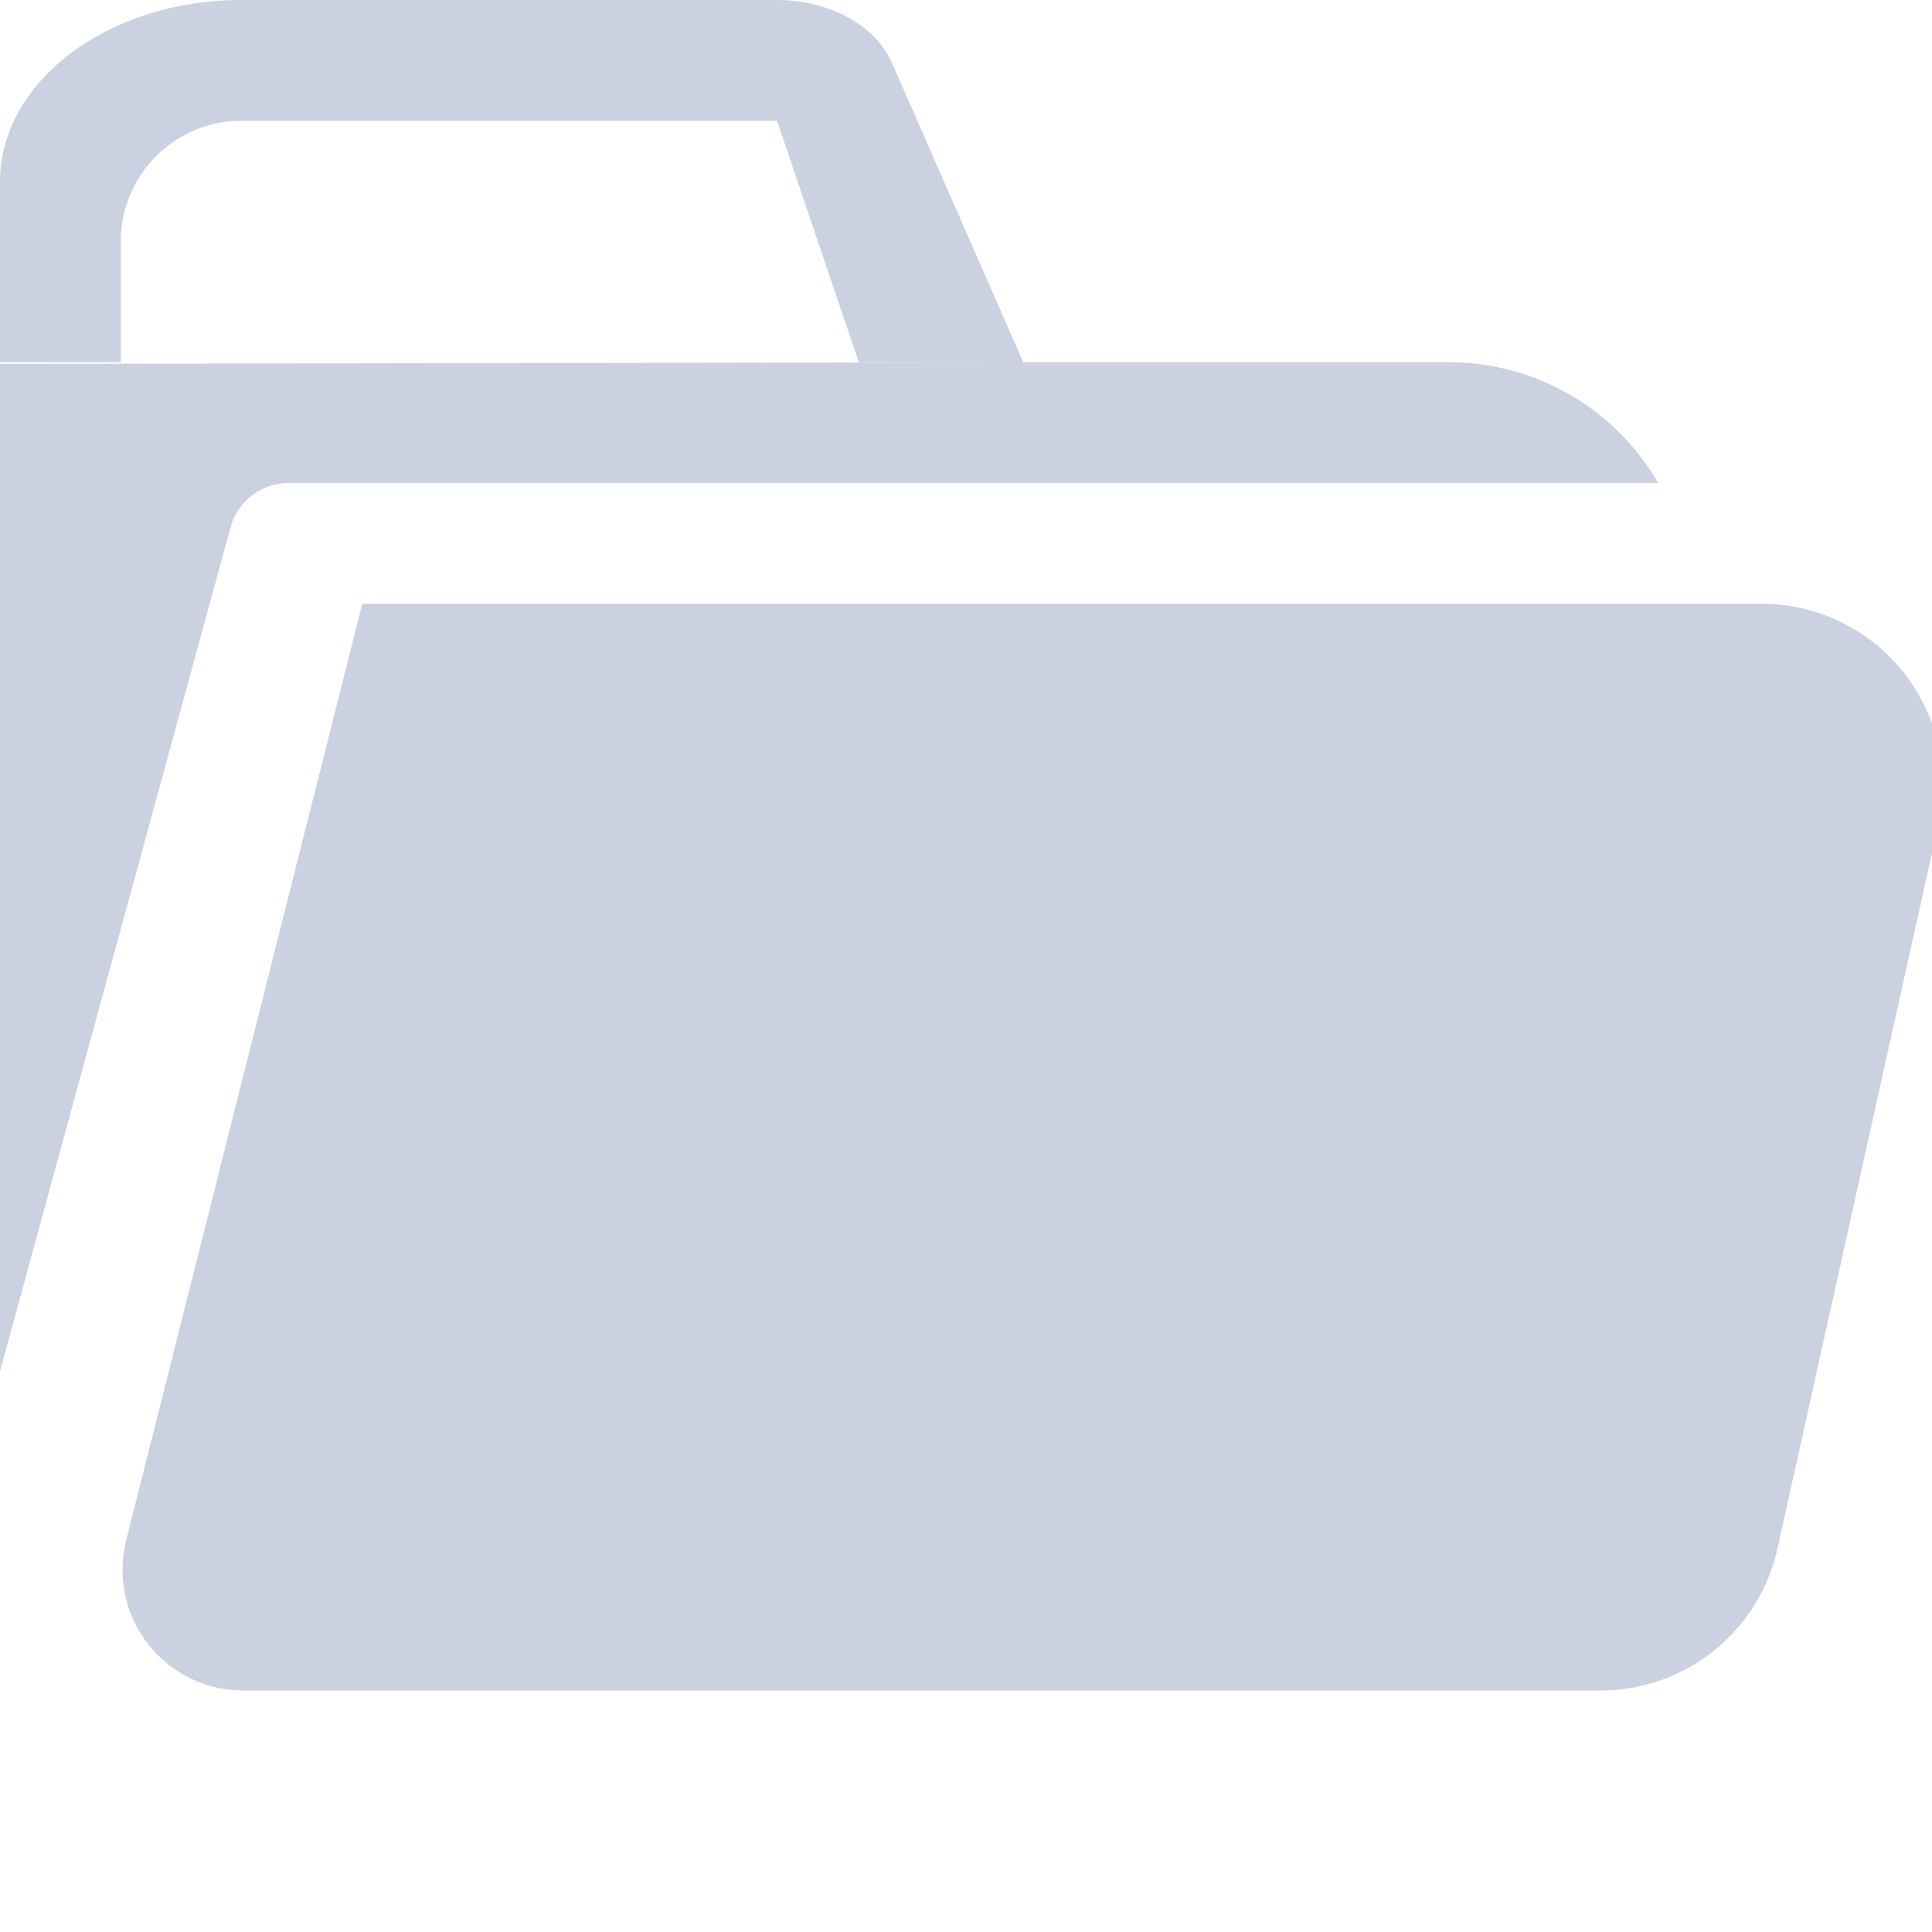 <svg xmlns="http://www.w3.org/2000/svg" viewBox="0 0 16 16"><path d="M13.732 4H2.392a.5.5 0 0 0-.483.368L0 11.356V3h12a2 2 0 0 1 1.732 1ZM3 5h11.589a1.5 1.5 0 0 1 1.464 1.825l-1.333 6A1.5 1.5 0 0 1 13.255 14H2.015a1 1 0 0 1-.97-1.244L3 5Zm3.435-4H2a1 1 0 0 0-1 1v1h6.112l-.677-2Zm0-1c.431 0 .814.208.95.517L8.474 3 0 3.014V1.507C0 .675.895 0 2 0h4.435Z" fill="#CBD1E1" fill-rule="evenodd"/></svg>